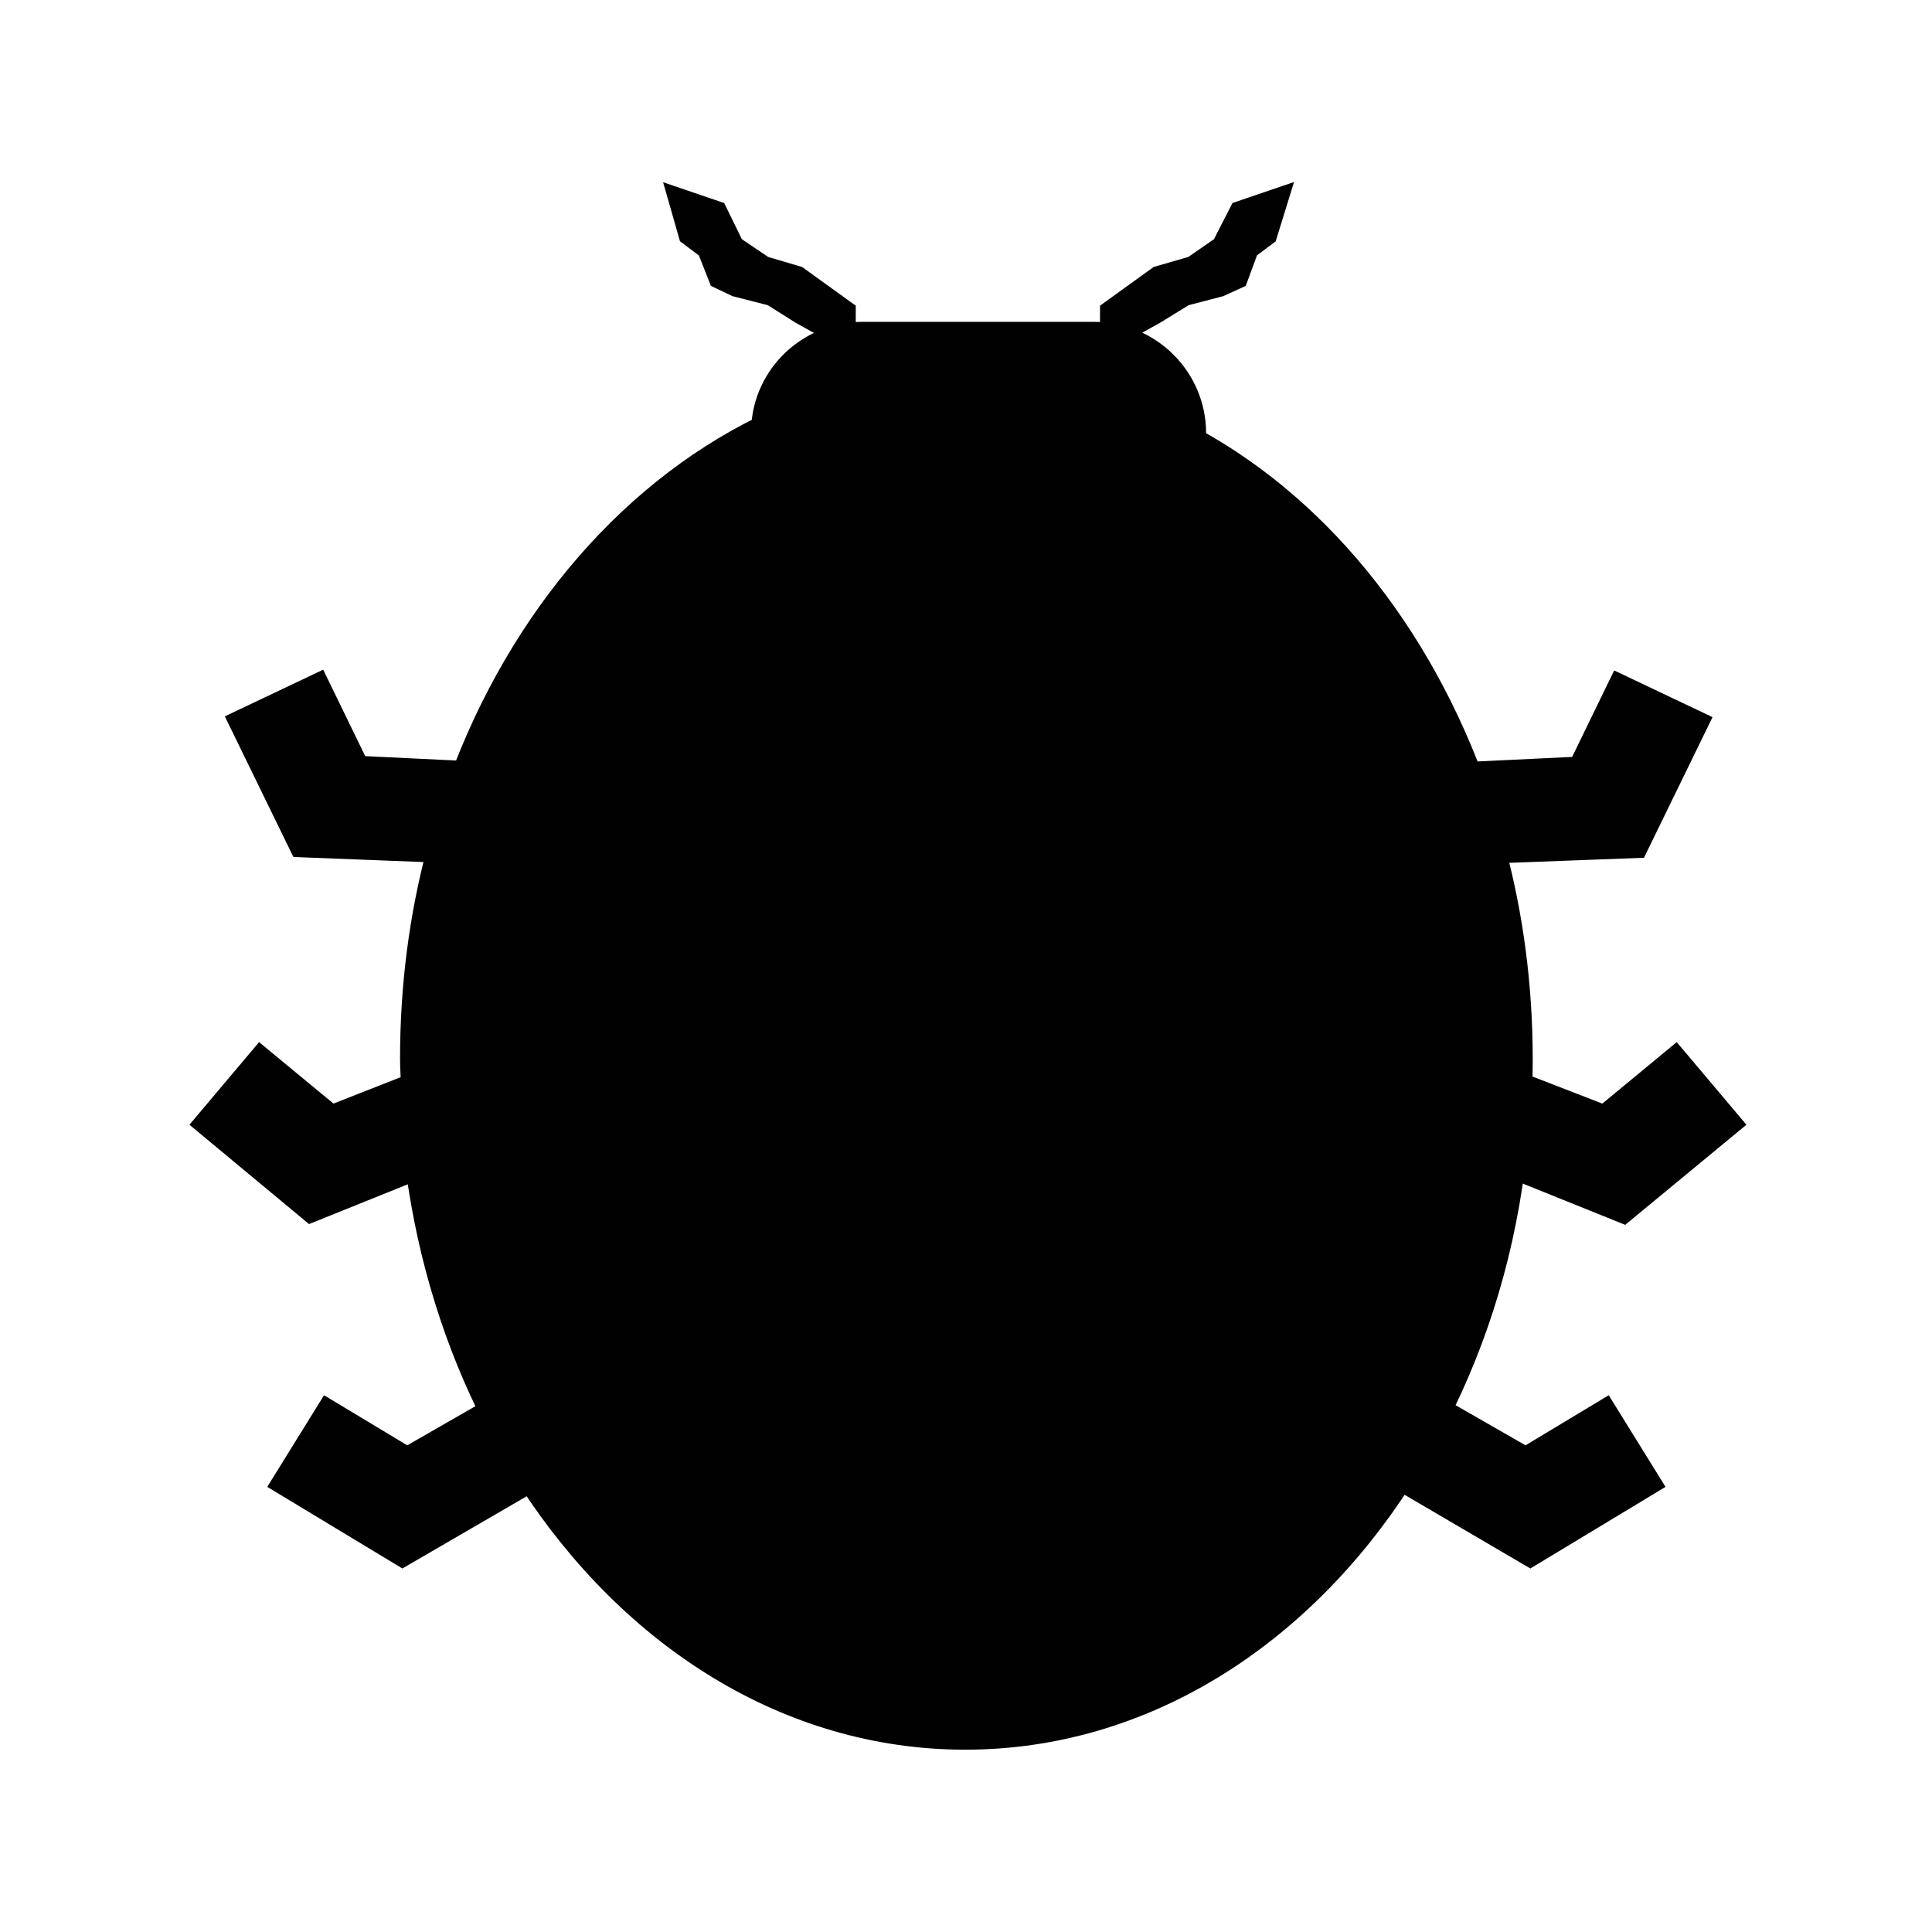 <?xml version="1.0" encoding="utf-8"?>
<!-- Generator: Adobe Illustrator 18.1.1, SVG Export Plug-In . SVG Version: 6.00 Build 0)  -->
<!DOCTYPE svg PUBLIC "-//W3C//DTD SVG 1.1//EN" "http://www.w3.org/Graphics/SVG/1.1/DTD/svg11.dtd">
<svg version="1.1" id="Layer_1" xmlns="http://www.w3.org/2000/svg" xmlns:xlink="http://www.w3.org/1999/xlink" x="0px" y="0px"
	 width="252px" height="252px" viewBox="0 0 252 252" style="enable-background:new 0 0 252 252;" xml:space="preserve">
<style type="text/css">
	.st0{fill:#010101;stroke:#010101;stroke-width:3.24;stroke-miterlimit:10;}
</style>
<g>
	<path class="st0" d="M194.8,111c2.3,8.6,3.5,17.7,3.5,27.2c0,1.1,0,2.2-0.1,3.3l11.1,4.3l9.2-7.6l7,8.3l-13.8,11.4l-14.4-5.8
		c-1.6,12.7-5.5,24.5-11.1,34.8l2-2.7l10.8,6.2l10.3-6.2l5.7,9.2l-15.4,9.3l-16.9-9.9c-13.2,20.6-33.7,33.8-56.8,33.8
		c-23,0-43.4-13.1-56.7-33.6l-16.7,9.7l-15.4-9.3l5.7-9.2l10.3,6.2l10.8-6.2l0.8,1c-5.1-9.9-8.6-21-10.2-33l-13.9,5.6L27,146.5
		l7-8.3l9.2,7.6l10.7-4.2c0-1.2-0.1-2.3-0.1-3.5c0-9.5,1.2-18.6,3.5-27.2l-18-0.7l-7.8-16l9.9-4.7l5.2,10.7l12.5,0.6l0.2,3.6
		c7.5-22.1,22.1-39.7,40.3-48.6c0.3-6.8,6-12.2,12.9-12.2h30.2c7.2,0,13,5.8,13,12.9c0,0.3-0.1,0.6-0.1,0.9
		c17.2,9.4,30.7,26.8,37.7,48.3l0.3-4.8l12.5-0.6l5.2-10.7l9.9,4.7l-7.8,16L194.8,111z"/>
	<polygon class="st0" points="162.6,32.3 161.2,36.1 159,37.1 154.4,38.3 150.5,40.7 145.1,43.7 145.1,40.7 151.2,36.3 155.7,35 
		159.6,32.3 161.9,27.8 166.3,26.3 165,30.5 	"/>
	<polygon class="st0" points="100.8,38.3 96.1,37.1 94,36.1 92.5,32.3 90.1,30.5 88.9,26.3 93.3,27.8 95.5,32.3 99.5,35 103.9,36.3 
		110,40.7 110,43.7 104.6,40.7 	"/>
</g>
<g>
</g>
<g>
</g>
<g>
</g>
<g>
</g>
<g>
</g>
<g>
</g>
</svg>
